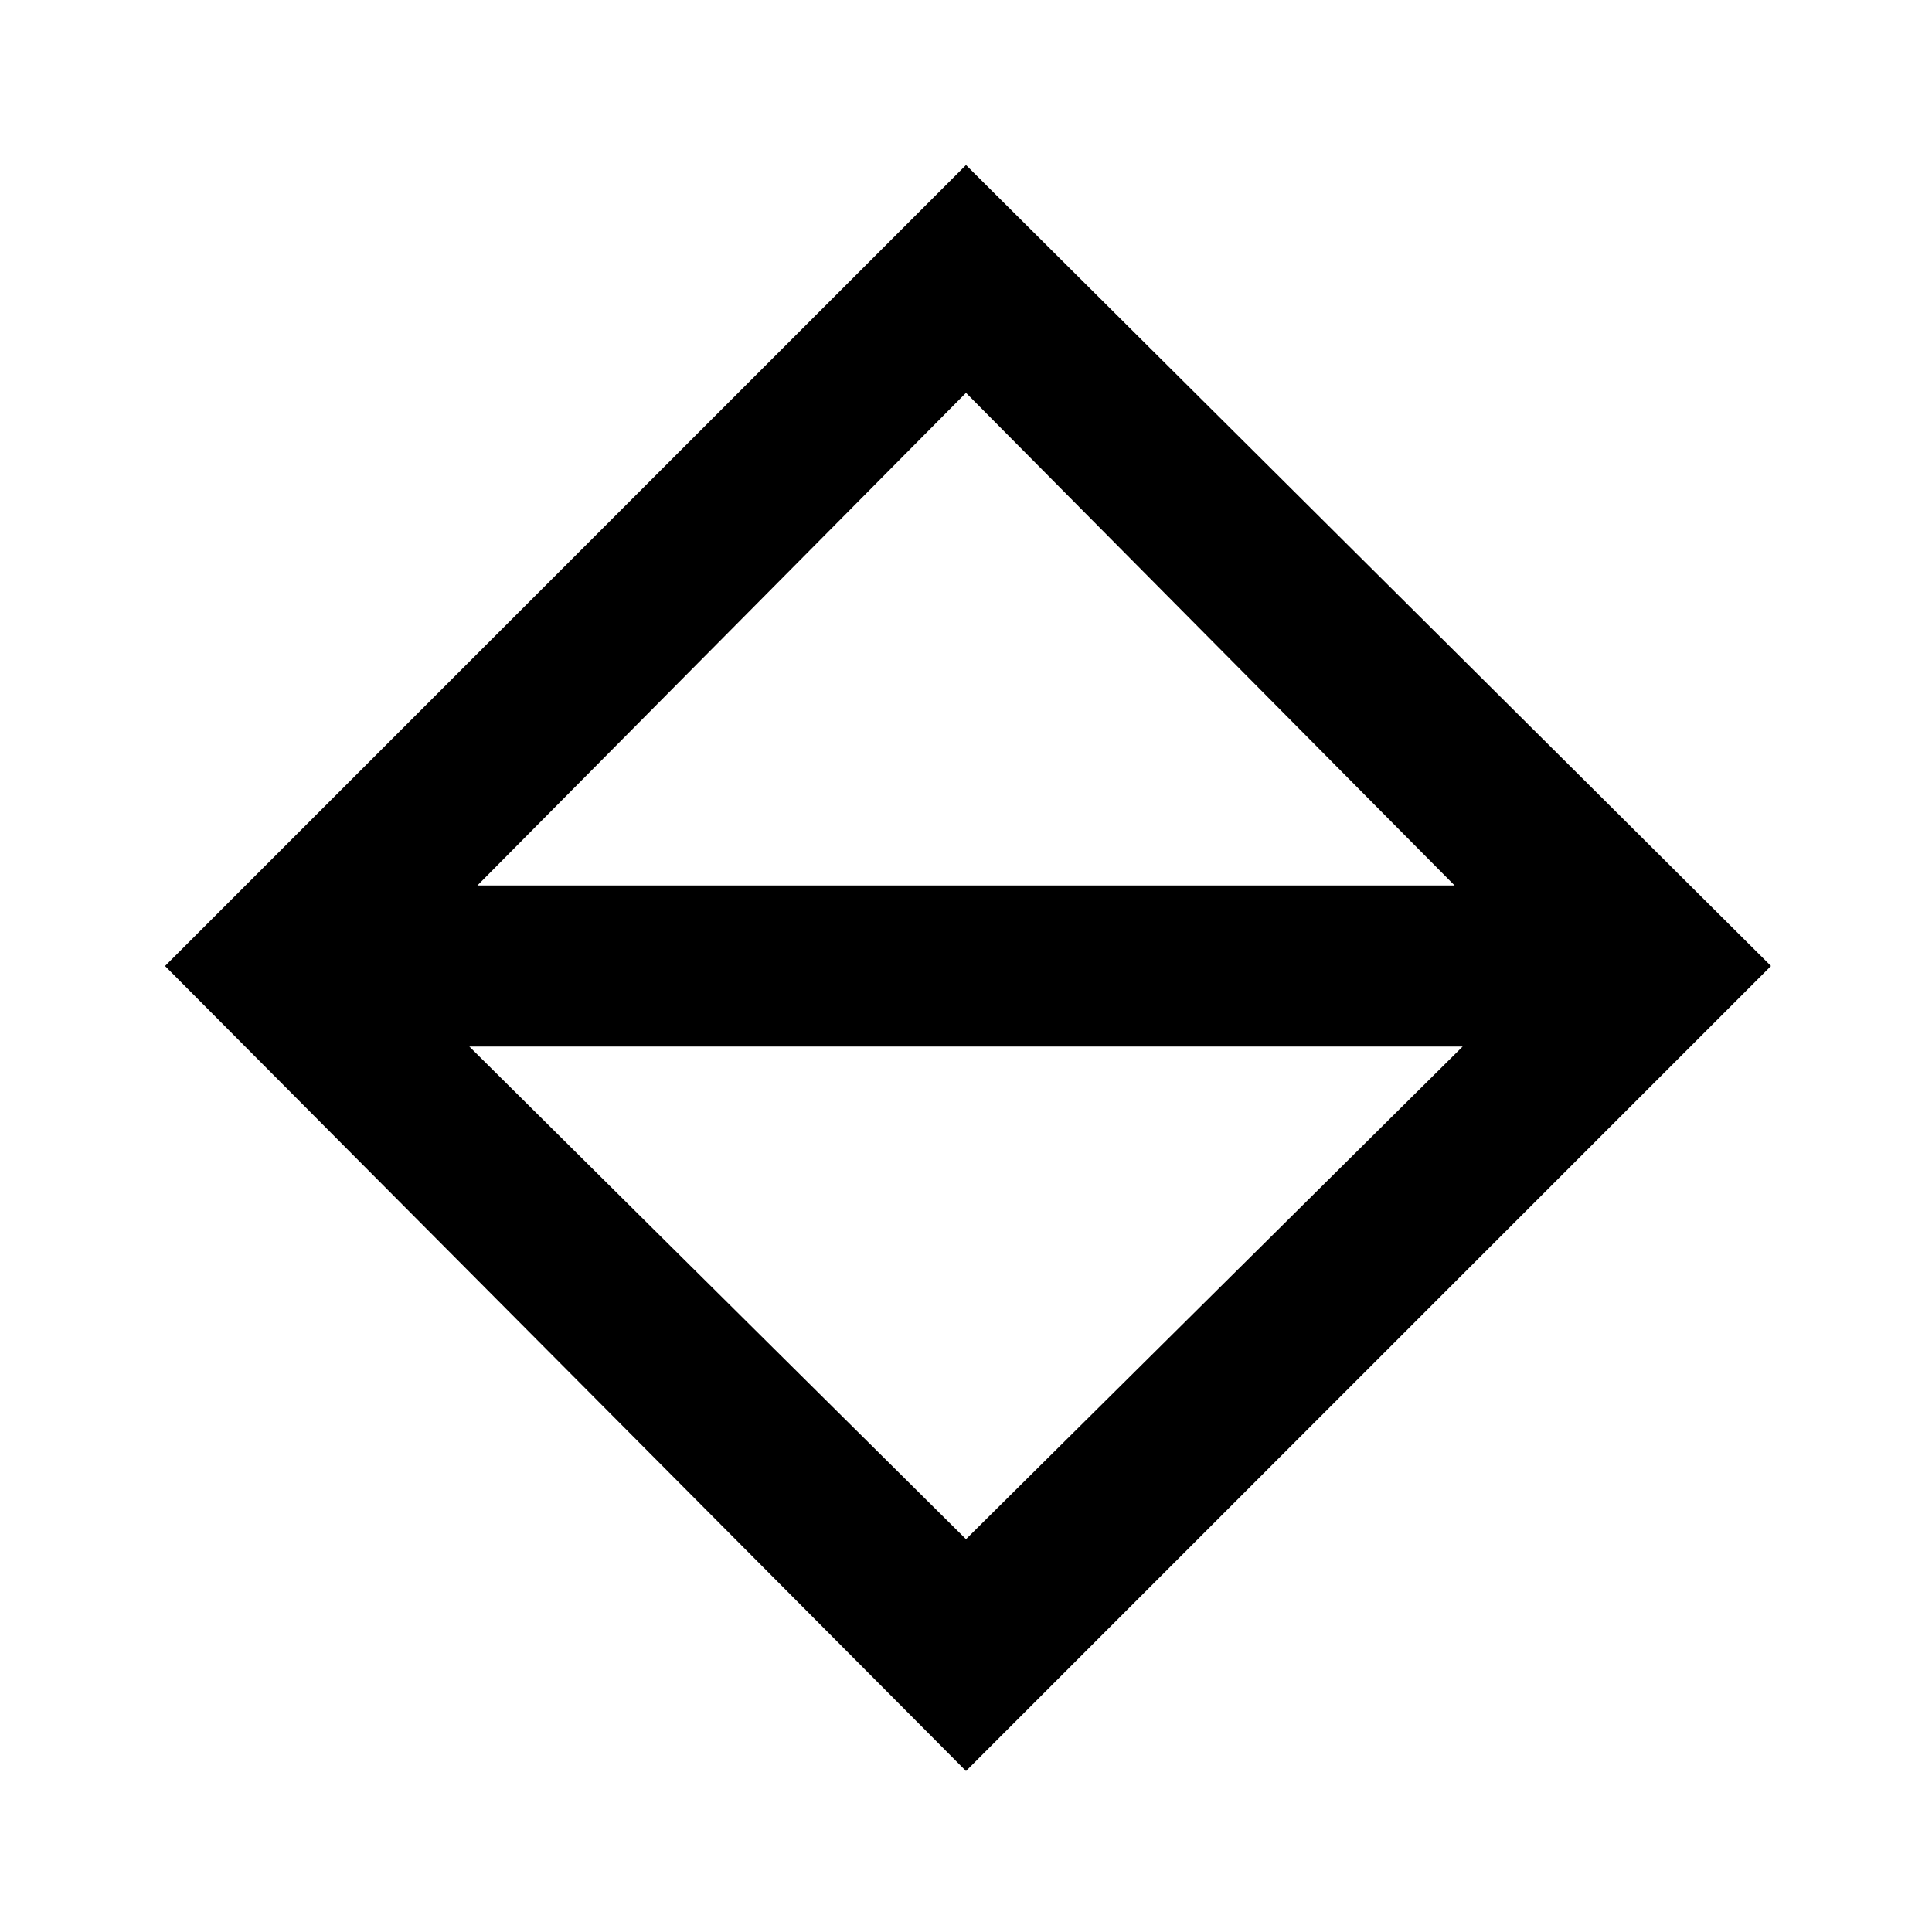 <svg xmlns="http://www.w3.org/2000/svg" viewBox="0 0 24 24"><defs><style>.cls-1{fill:none;}</style></defs><g id="icons"><g id="mpt-waterlevelmeasurement"><rect id="margin" class="cls-1" width="24" height="24"/><path id="icon" d="M12,2.05,2.05,12,12,22,22,12ZM18.07,11H5.93L12,4.88ZM5.83,13H18.17L12,19.12Z"/></g></g></svg>